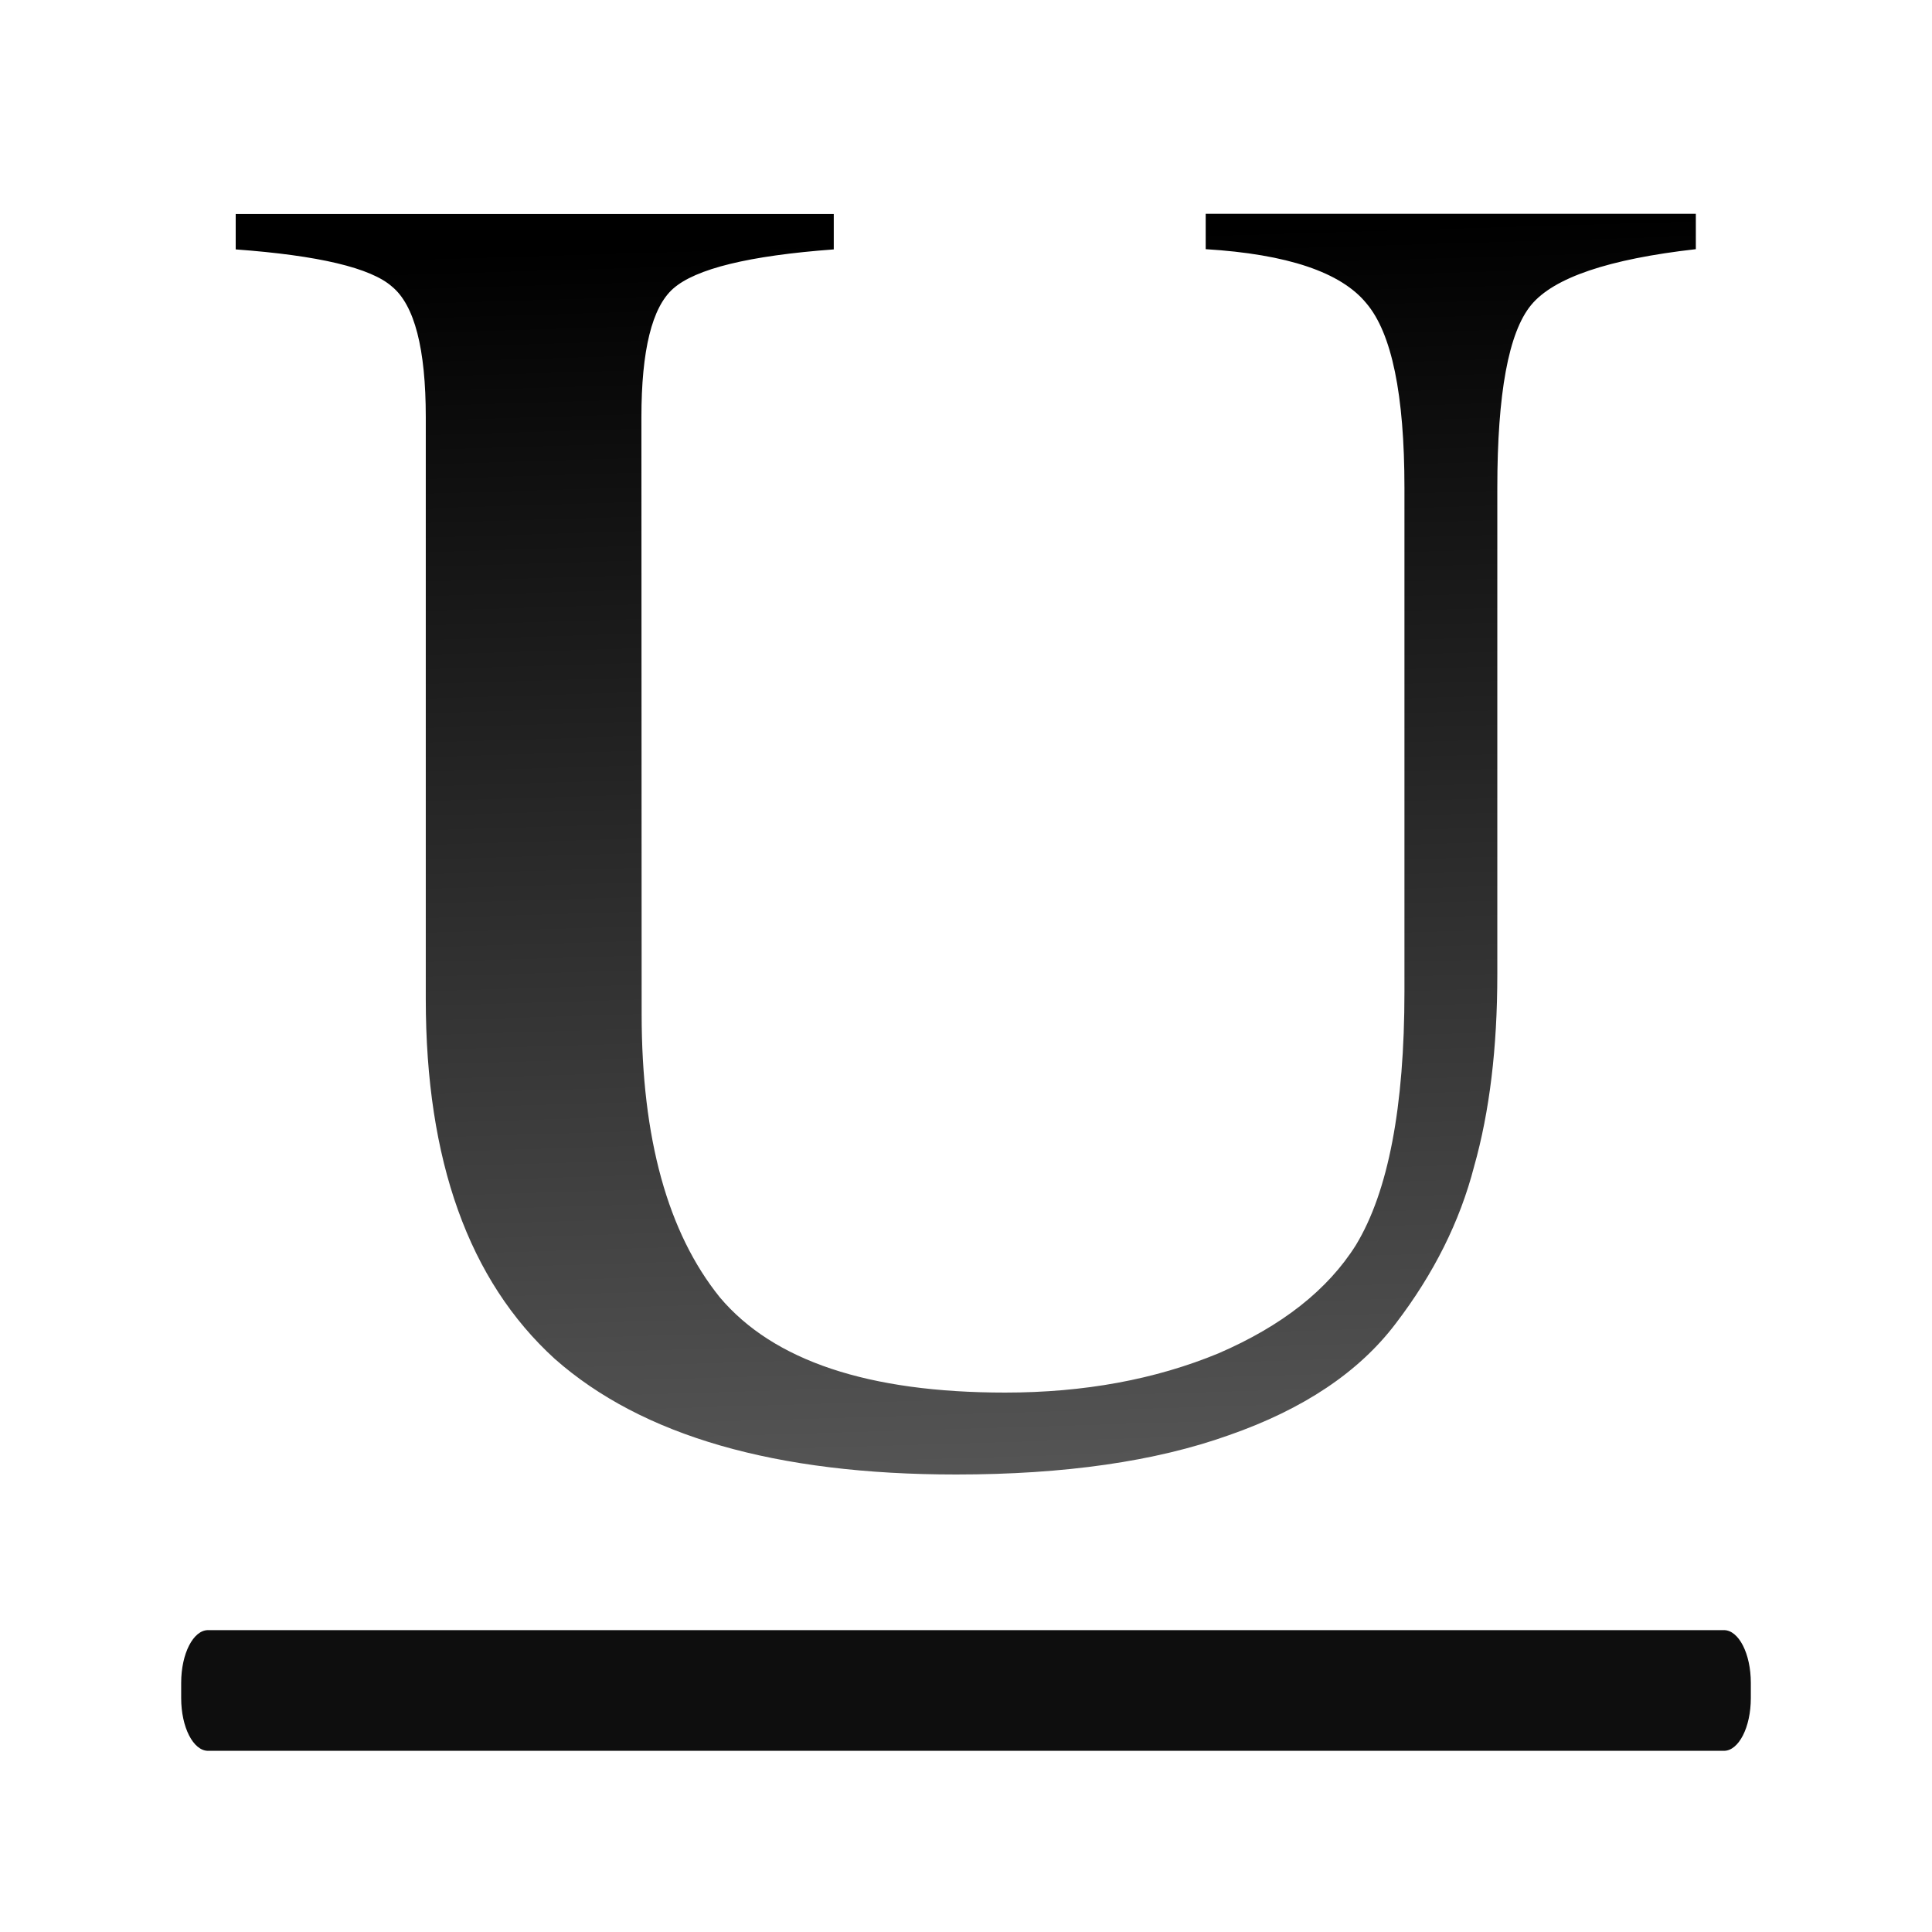<svg height="32" viewBox="0 0 8.467 8.467" width="32" xmlns="http://www.w3.org/2000/svg" xmlns:xlink="http://www.w3.org/1999/xlink"><linearGradient id="a" gradientTransform="matrix(.266 0 0 .235 0 -65.783)" gradientUnits="userSpaceOnUse" x1="4.672" x2="3.885" y1="307.9" y2="284.742"><stop offset="0" stop-color="#555"/><stop offset="1"/></linearGradient><linearGradient id="b" gradientUnits="userSpaceOnUse" x1="1.142" x2="1.156" y1=".018" y2="1.018"><stop offset="0" stop-color="#3b3e22"/><stop offset="1" stop-color="#454545" stop-opacity="0"/></linearGradient><path d="m2.812 4.444q0 .817.343 1.242.352.417 1.25.417.519 0 .935-.172.417-.18.602-.474.213-.351.213-1.112v-2.207q0-.613-.167-.809-.167-.204-.704-.237v-.155h2.148v.155q-.574.065-.722.245-.148.18-.148.801v2.133q0 .482-.102.842-.093.36-.343.687-.241.319-.732.49-.482.172-1.195.172-1.185 0-1.759-.507-.565-.515-.565-1.577v-2.55q0-.45-.148-.572-.139-.123-.685-.163v-.155h2.621v.155q-.556.041-.704.172-.139.123-.139.564z" fill="url(#a)" stroke-width=".218"/><path d="m1.717 1.092c.032.018.076.024.103.048.168.141.202.374.202.689v1.963a13.111 5.93 0 0 0 .636.071v-2.034c0-.31.029-.537.191-.68.032-.028.083-.037.121-.057zm4.175 0c.078.041.162.075.215.14.162.191.203.486.203.908v1.816a13.111 5.93 0 0 0 .099-.006v-1.81c0-.426.029-.712.183-.899.056-.068.146-.107.233-.148z" fill="url(#b)" stroke-width=".066"/><path d="m.912 7.144h6.643c.065 0 .118.103.118.231v.067c0 .128-.053.231-.118.231h-6.643c-.065 0-.118-.103-.118-.231v-.067c0-.128.053-.231.118-.231z" fill="#0e0e0e" stroke-width=".25"/></svg>